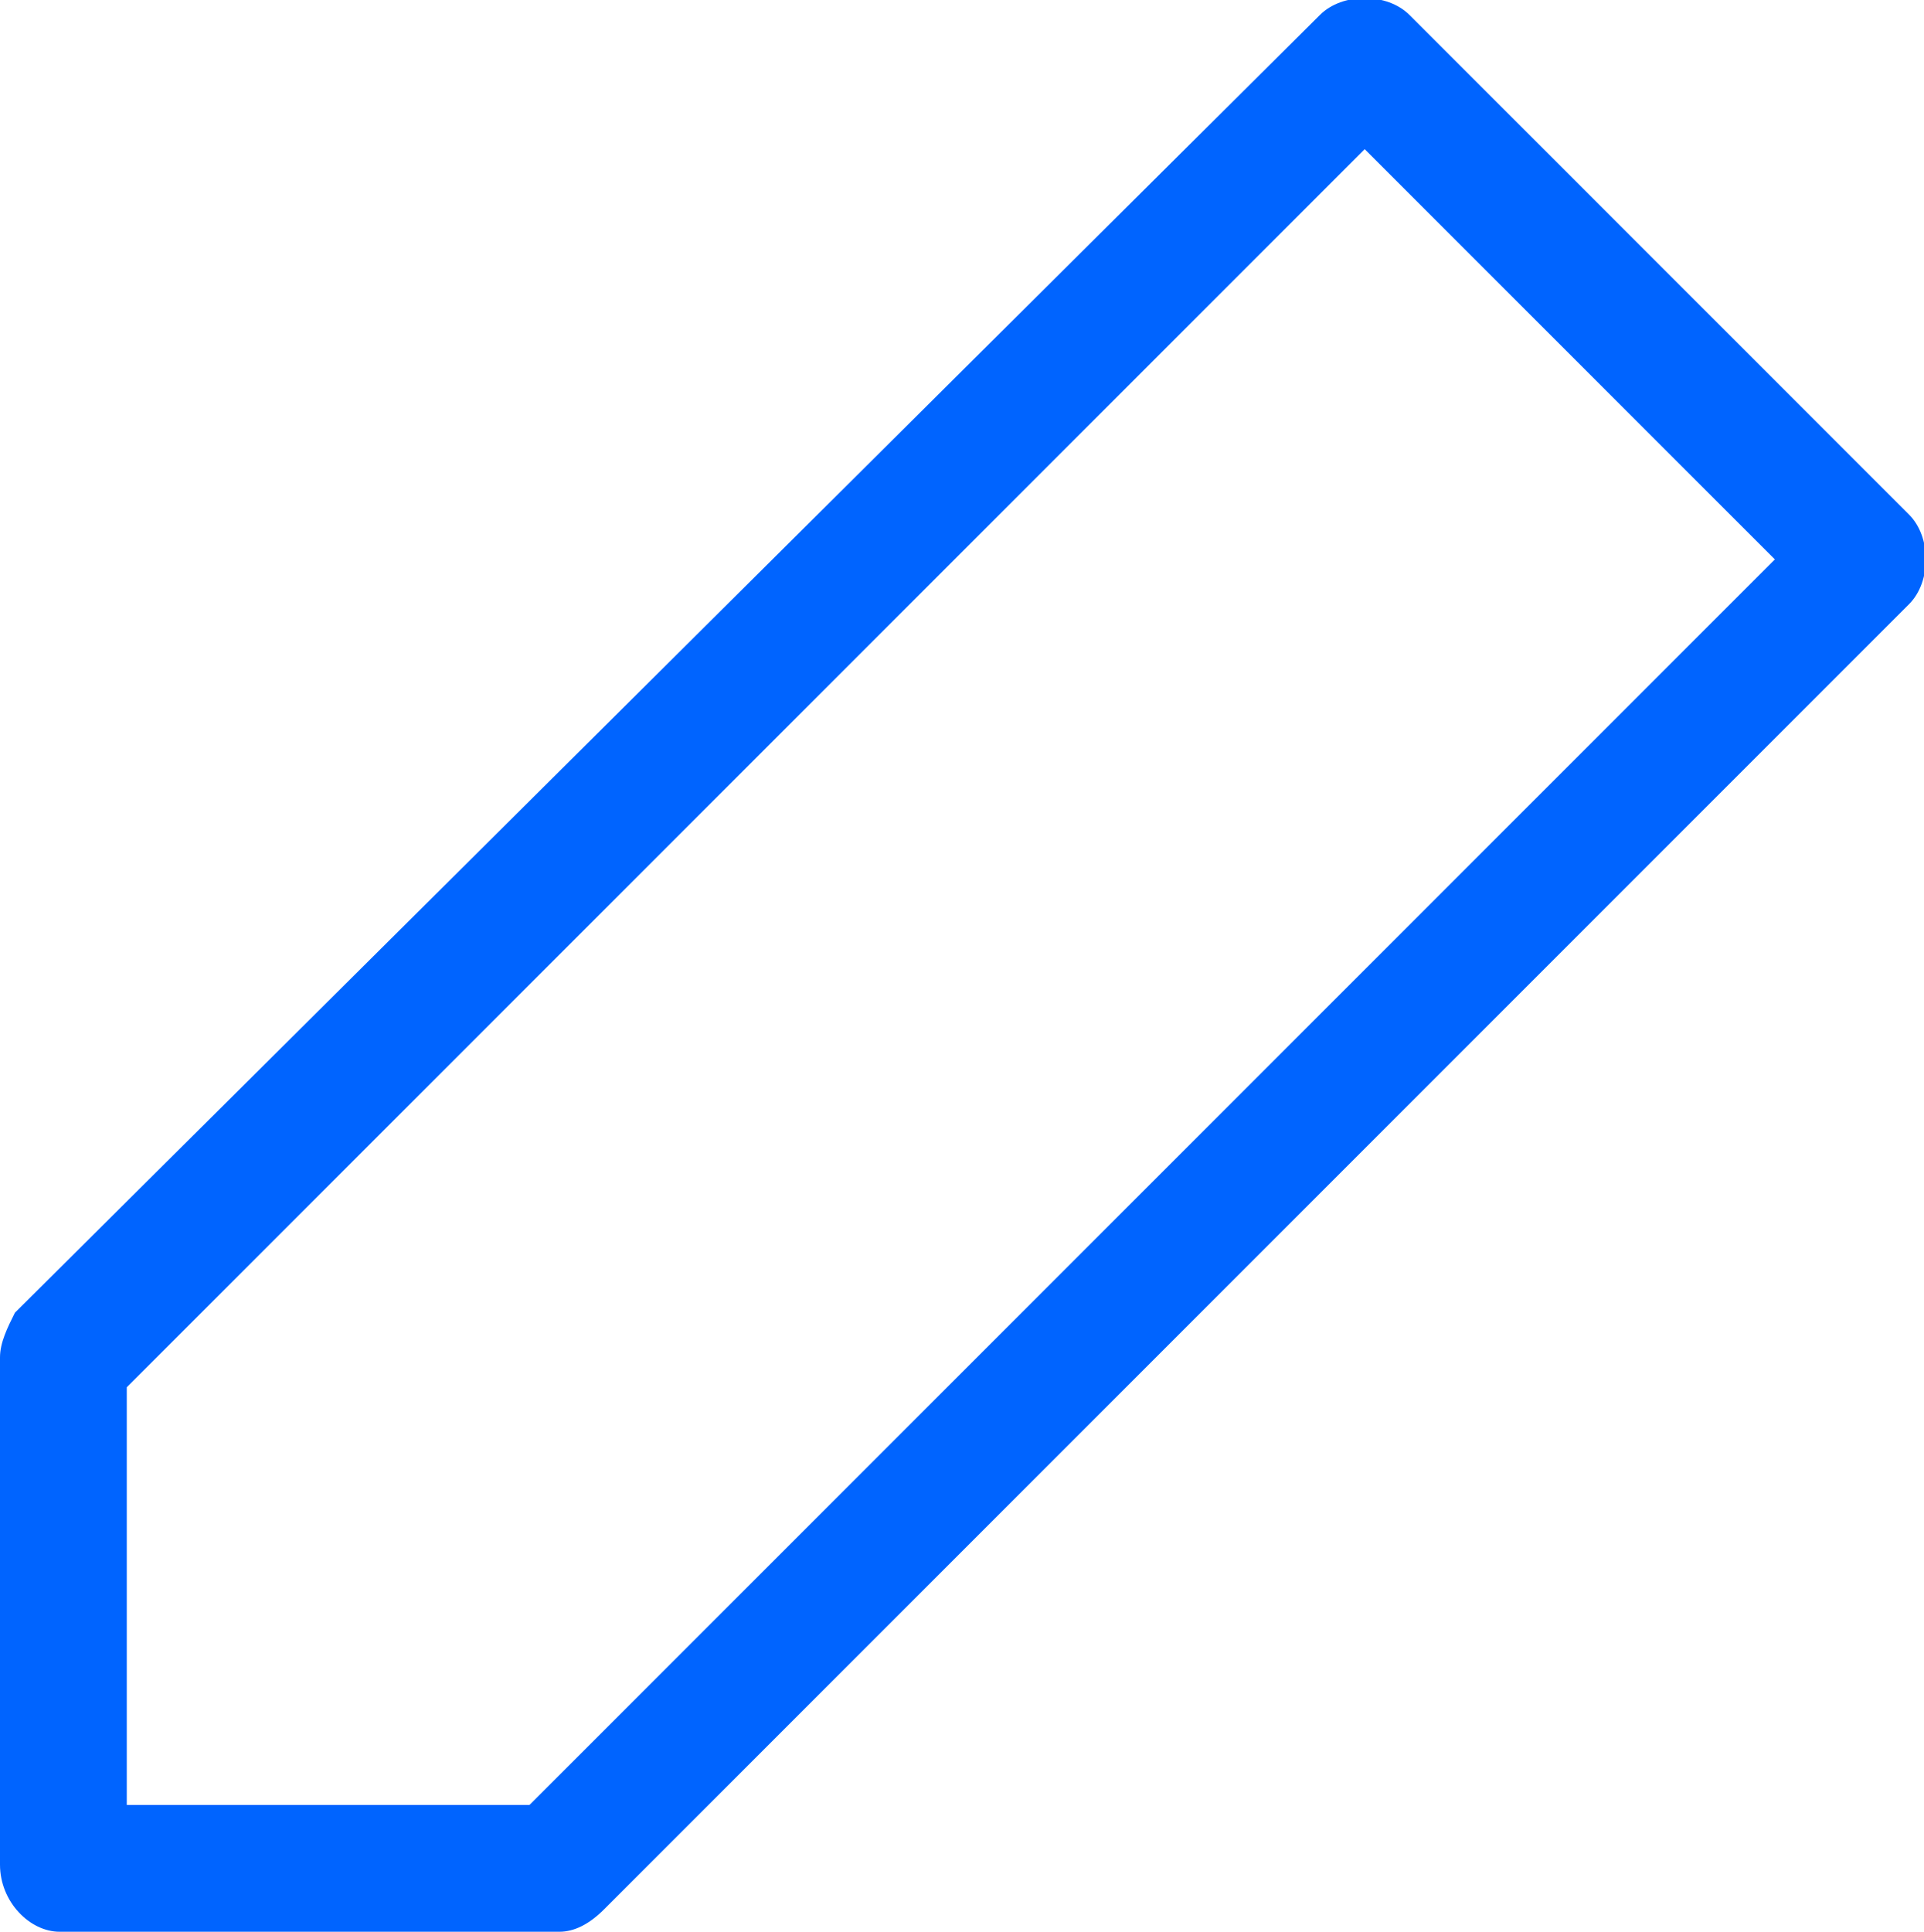 <?xml version="1.0" encoding="utf-8"?>
<!-- Generator: Adobe Illustrator 26.0.3, SVG Export Plug-In . SVG Version: 6.00 Build 0)  -->
<svg version="1.1" id="레이어_1" xmlns="http://www.w3.org/2000/svg" xmlns:xlink="http://www.w3.org/1999/xlink" x="0px"
	 y="0px" viewBox="0 0 25.8 25.9" style="enable-background:new 0 0 25.8 25.9;" xml:space="preserve">
<style type="text/css">
	.st0{fill:none;}
	.st1{fill:#0064FF;}
</style>
<g id="a10bb14a-c3e5-4f6b-8ec8-bb6d8f47def9">
	<g id="fe293f1b-6ce8-423f-a1b4-8e535a0de703">
		<g id="a287e457-025c-47de-abed-80503de5ab9a">
			<g id="a3f53d5b-243b-4e2d-be76-1cb4e11234c5">
				<g id="e561c246-a90e-4c3b-93f6-5ed6d9e0c7b6">
					<path id="b03b7f01-7a16-4752-94f8-964f3abc35f7" class="st0" d="M18.3,0.8L25,7.5L7.5,25H0.8v-6.8L18.3,0.8z"/>
					<path class="st1" d="M7.5,25.9L7.5,25.9H0.8C0.4,25.9,0,25.5,0,25c0,0,0,0,0,0v-6.8c0-0.2,0.1-0.4,0.2-0.6L17.7,0.2
						c0.3-0.3,0.9-0.3,1.2,0c0,0,0,0,0,0l6.7,6.7c0.3,0.3,0.3,0.9,0,1.2c0,0,0,0,0,0L8.1,25.6C7.9,25.8,7.7,25.9,7.5,25.9z
						 M1.7,24.2h5.4L23.8,7.5L18.3,2L1.7,18.6V24.2z"/>
				</g>
			</g>
		</g>
	</g>
</g>
</svg>
